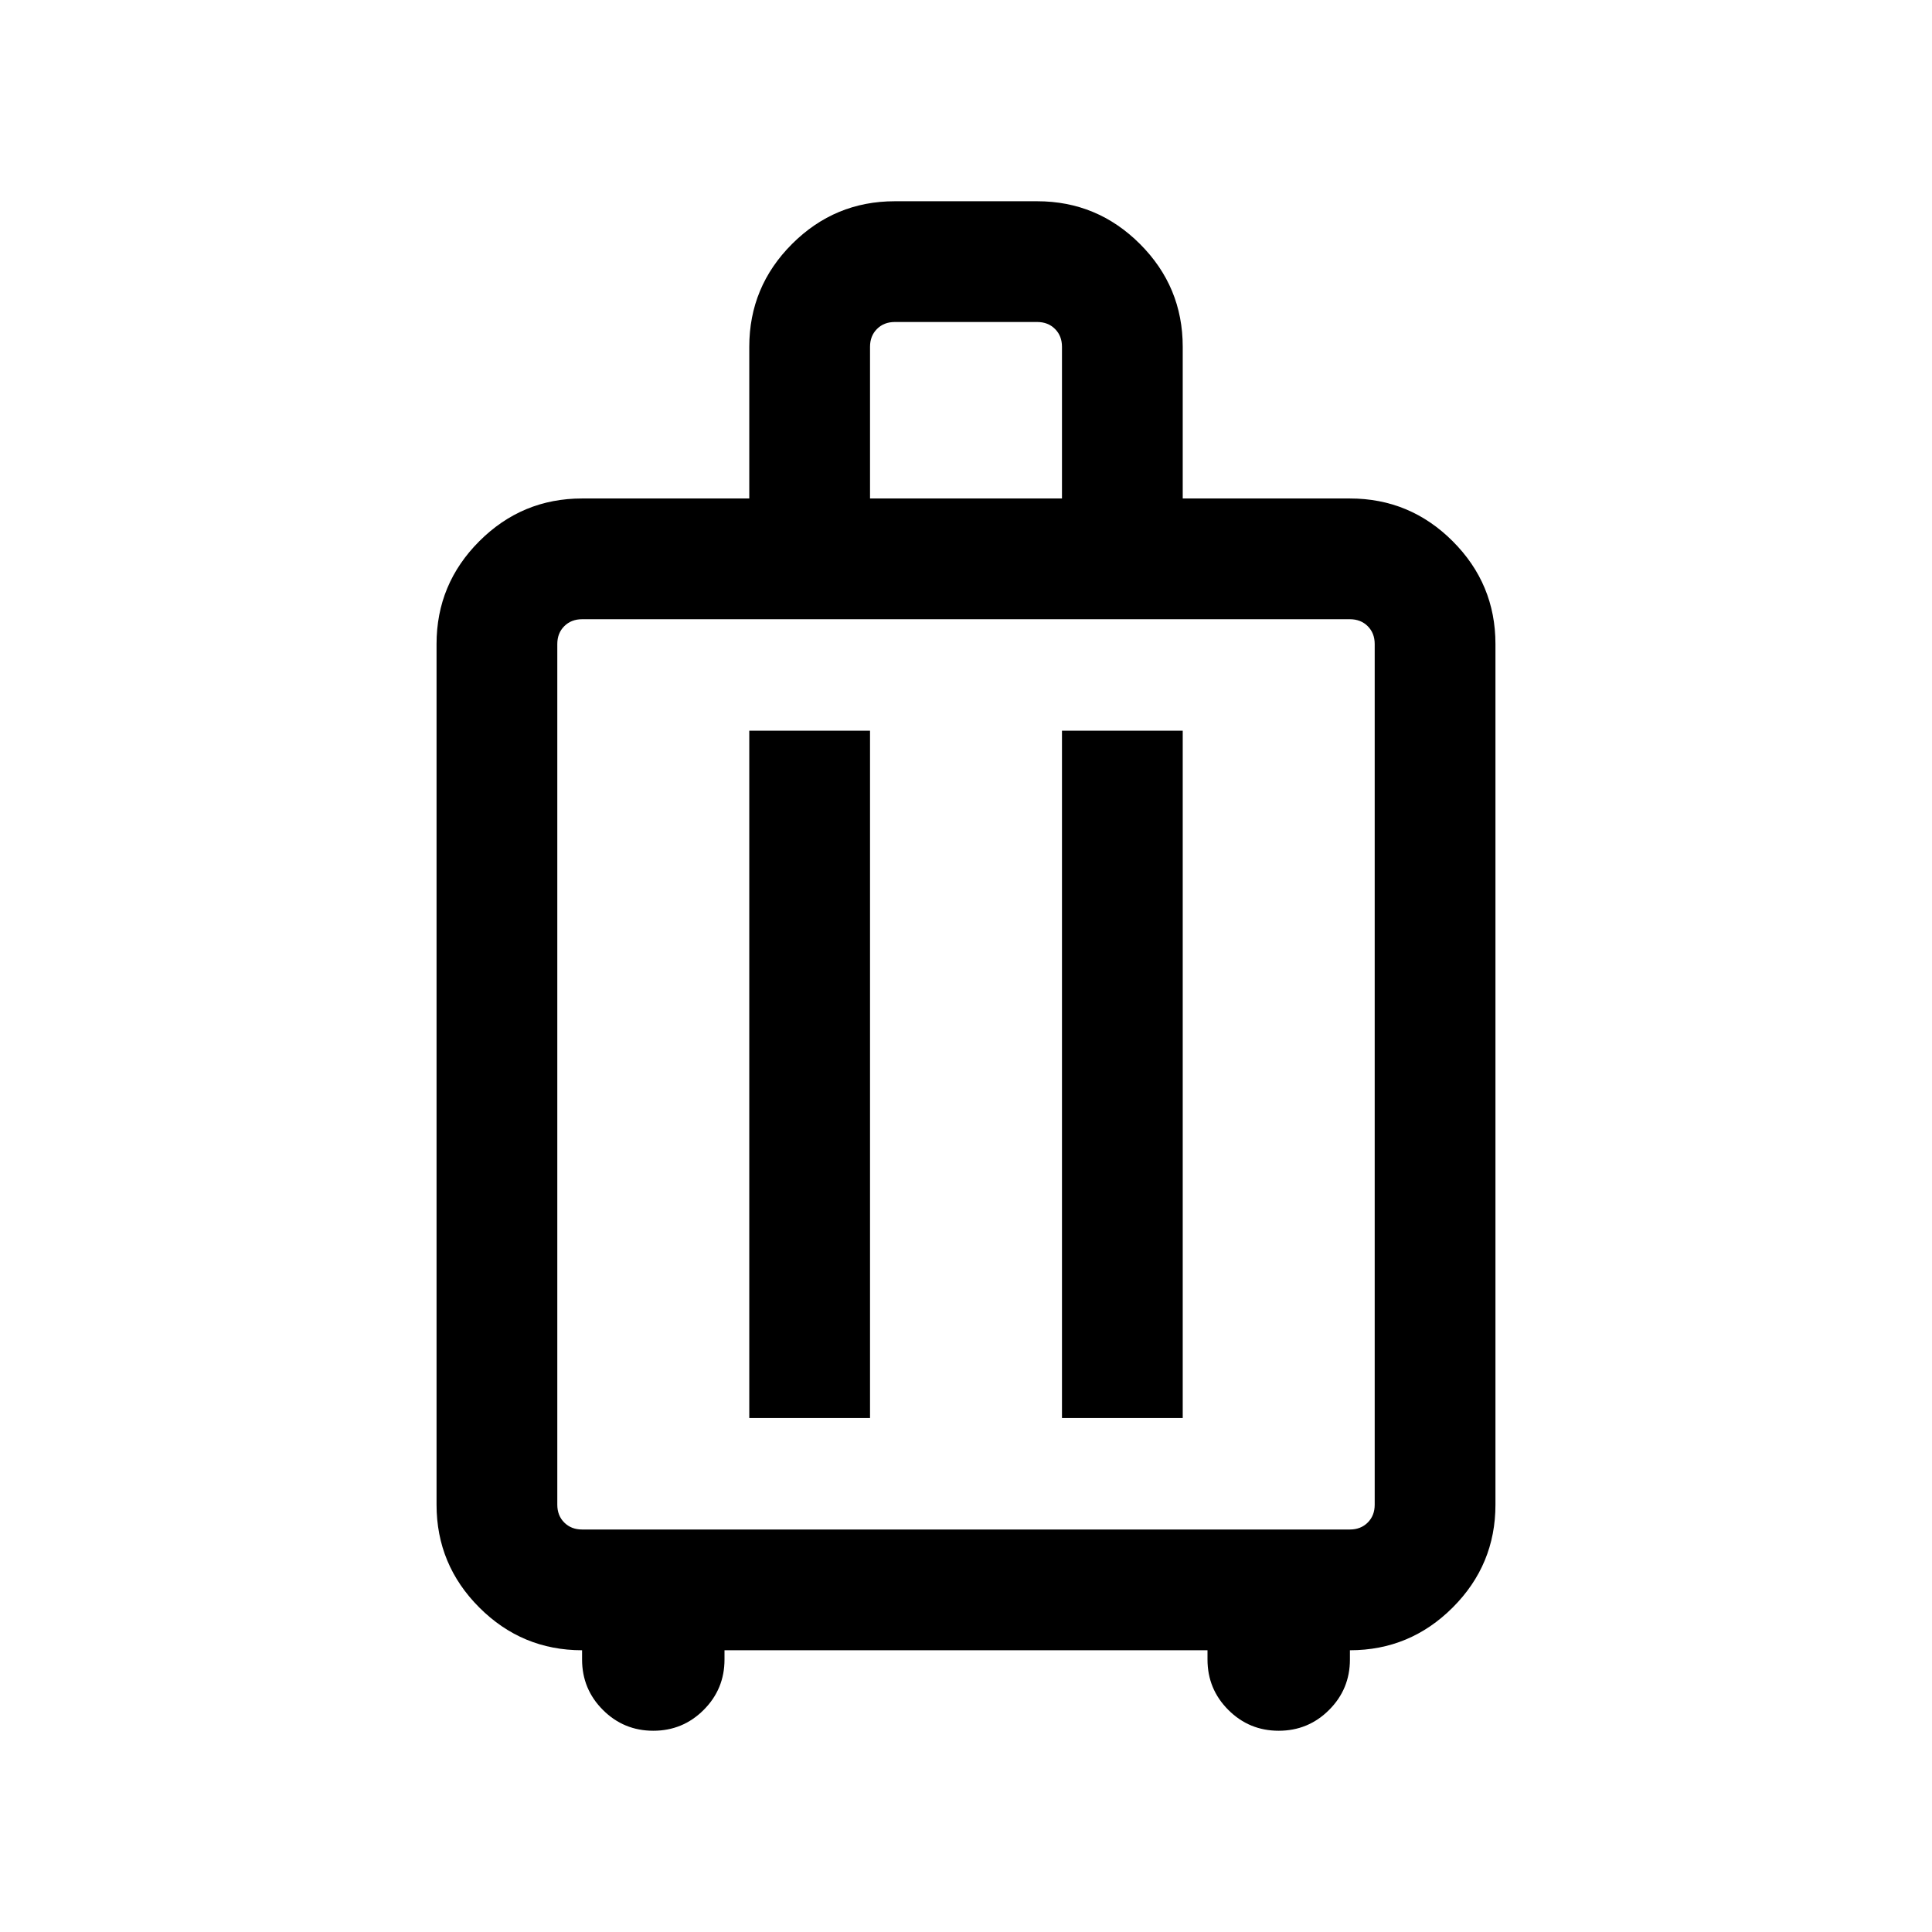 <svg xmlns="http://www.w3.org/2000/svg" height="24" viewBox="0 -960 960 960" width="24"><path d="M289.23-140q-29.83 0-51.07-21.24-21.24-21.24-21.24-51.07V-640q0-29.83 21.24-51.07 21.24-21.24 51.07-21.24h83.08v-75.38q0-29.83 21.24-51.07Q414.79-860 444.62-860h70.76q29.83 0 51.07 21.24 21.24 21.24 21.24 51.07v75.38h83.08q29.83 0 51.07 21.24 21.24 21.24 21.24 51.07v427.69q0 29.83-21.24 51.07Q700.6-140 670.77-140v4.61q0 14.7-10.35 25.04Q650.08-100 635.38-100q-14.69 0-25.03-10.35Q600-120.69 600-135.39V-140H360v4.61q0 14.7-10.35 25.04Q339.31-100 324.62-100q-14.7 0-25.04-10.35-10.35-10.34-10.35-25.04V-140Zm0-60h381.54q5.38 0 8.85-3.46 3.46-3.46 3.46-8.85V-640q0-5.39-3.46-8.85-3.47-3.46-8.85-3.46H289.23q-5.38 0-8.85 3.46-3.46 3.46-3.46 8.85v427.69q0 5.39 3.46 8.85 3.47 3.46 8.85 3.46Zm83.08-55.39h60v-341.53h-60v341.53Zm155.38 0h60v-341.53h-60v341.53Zm-95.38-456.92h95.38v-75.38q0-5.39-3.46-8.85t-8.85-3.46h-70.76q-5.39 0-8.85 3.46t-3.46 8.85v75.38ZM480-426.15Z"/></svg>